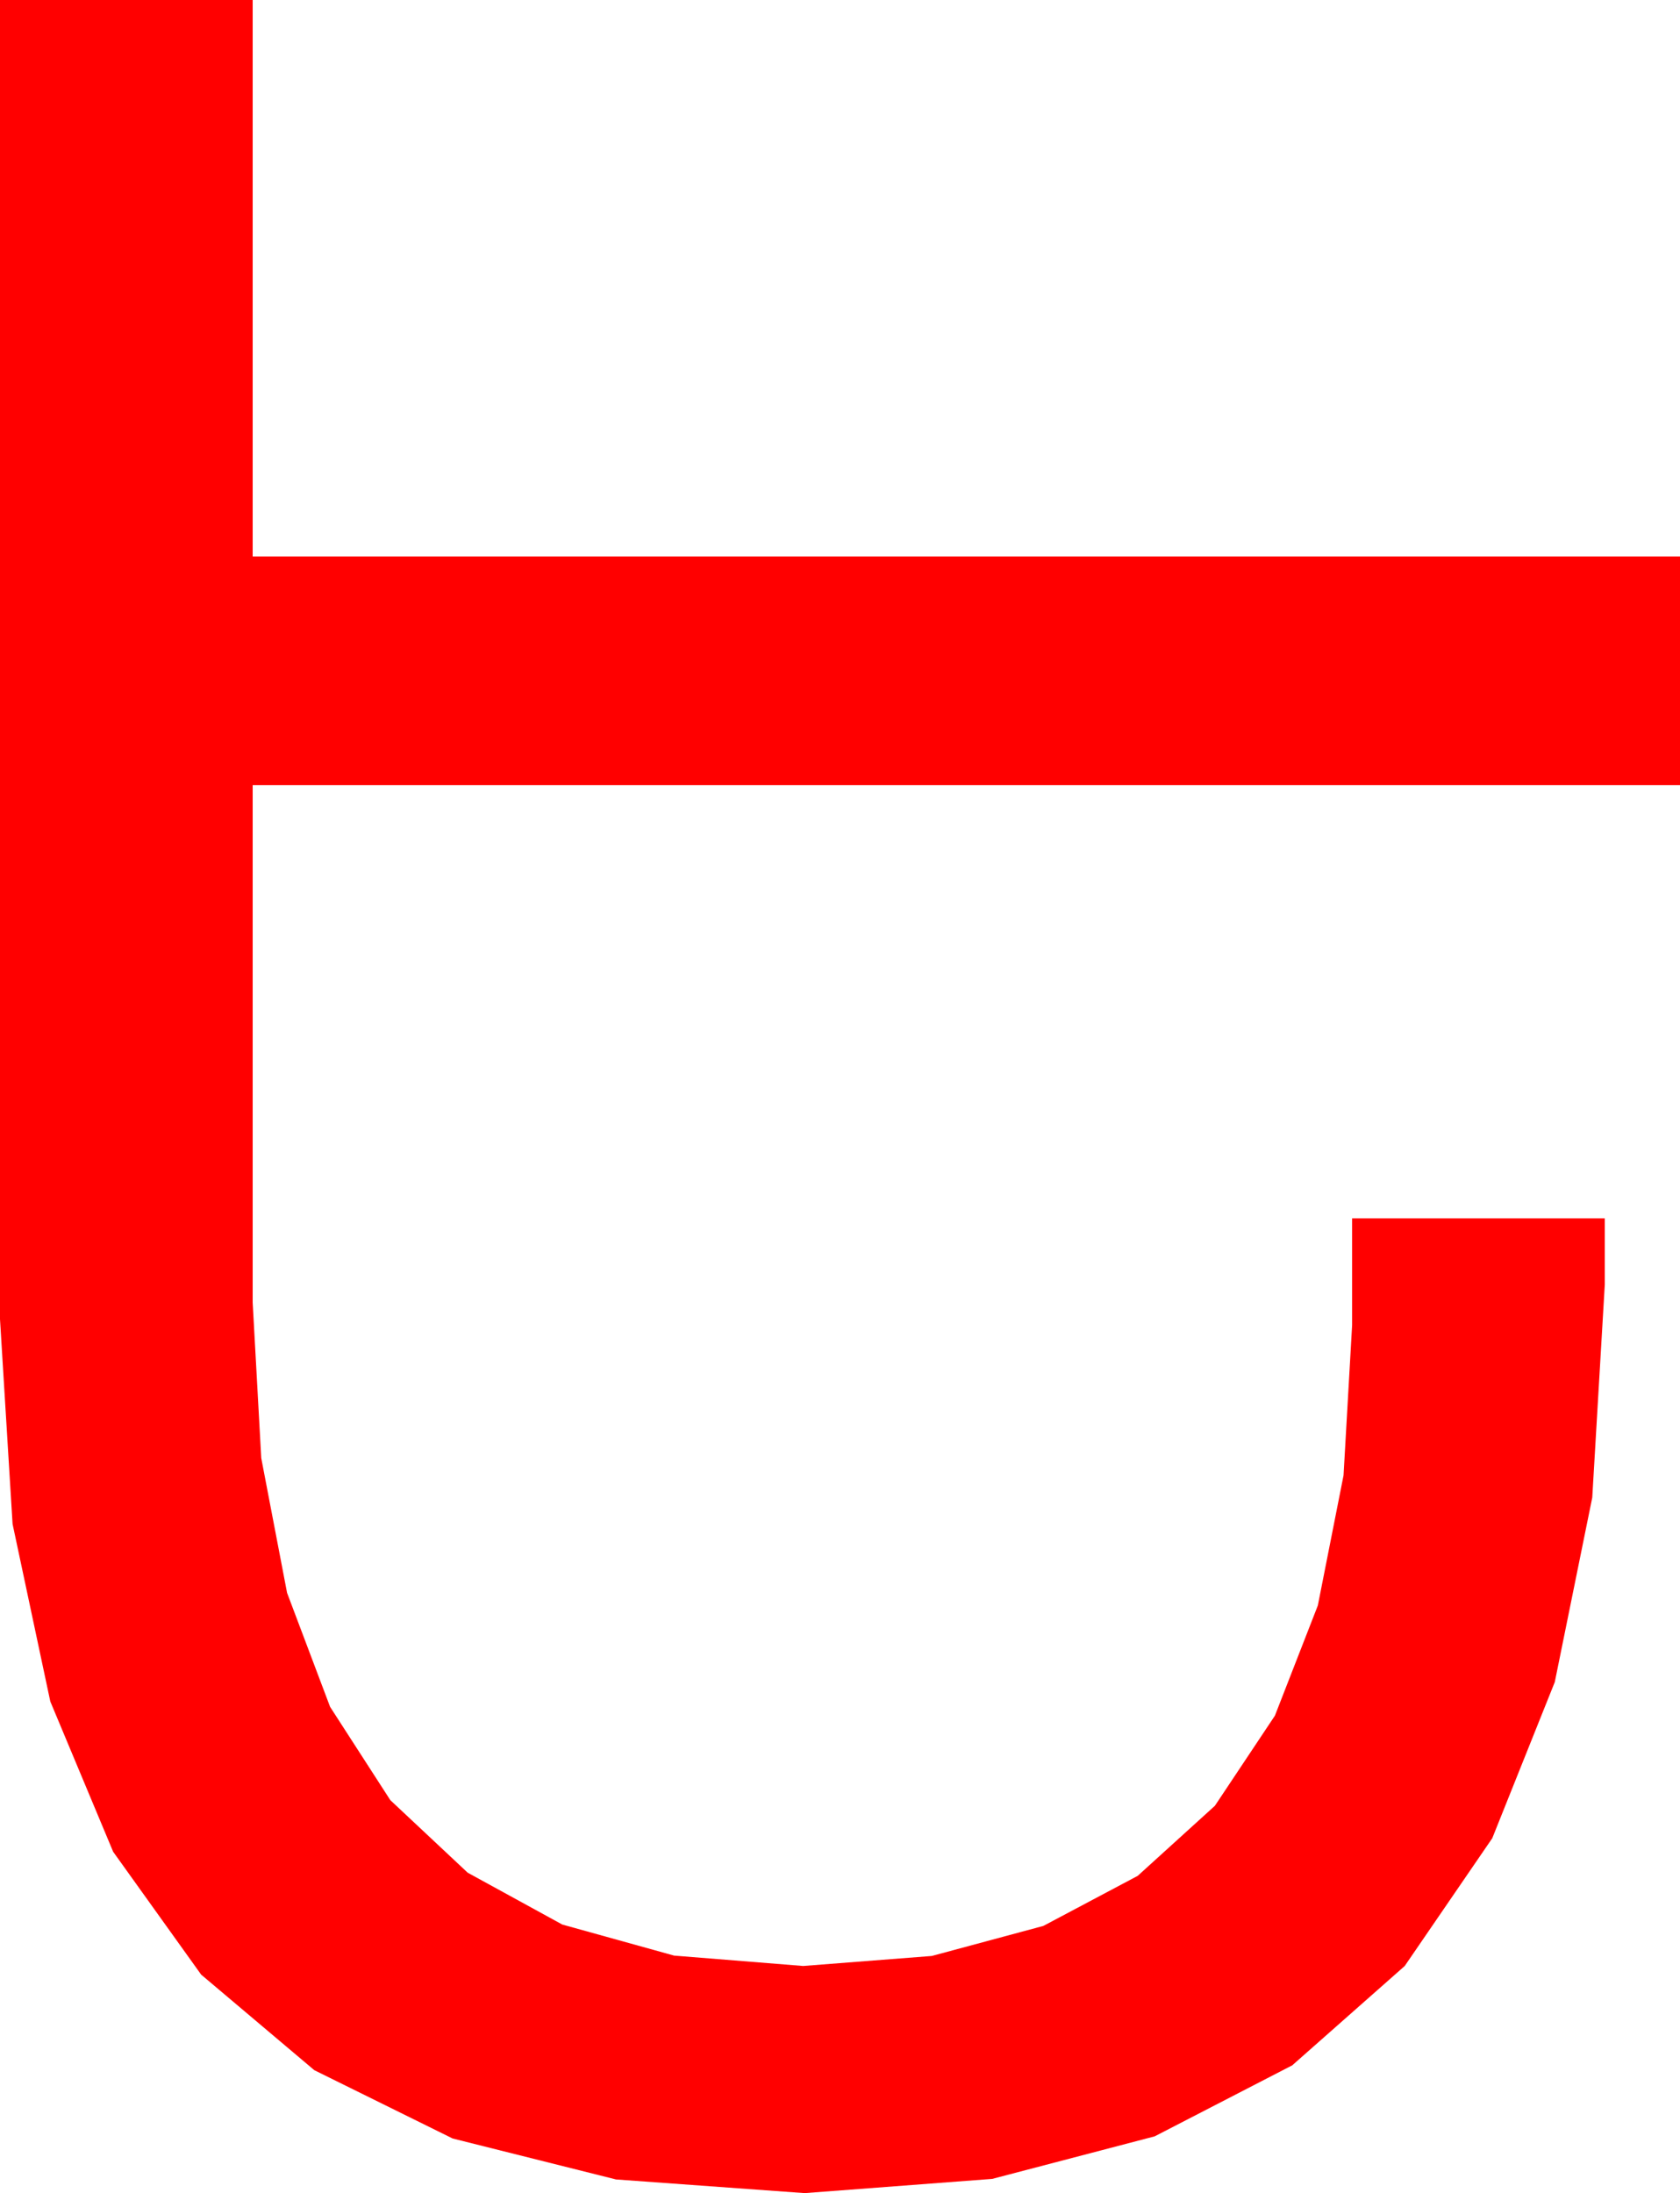 <?xml version="1.0" encoding="utf-8"?>
<!DOCTYPE svg PUBLIC "-//W3C//DTD SVG 1.1//EN" "http://www.w3.org/Graphics/SVG/1.1/DTD/svg11.dtd">
<svg width="32.725" height="42.715" xmlns="http://www.w3.org/2000/svg" xmlns:xlink="http://www.w3.org/1999/xlink" xmlns:xml="http://www.w3.org/XML/1998/namespace" version="1.1">
  <g>
    <g>
      <path style="fill:#FF0000;fill-opacity:1" d="M0,0L4.922,0 4.922,10.84 32.725,10.84 32.725,15.293 4.922,15.293 4.922,25.371 5.089,28.399 5.592,31.024 6.43,33.244 7.603,35.061 9.11,36.474 10.953,37.484 13.131,38.089 15.645,38.291 18.151,38.096 20.323,37.511 22.161,36.536 23.665,35.171 24.834,33.416 25.67,31.271 26.171,28.736 26.338,25.811 26.338,23.73 31.26,23.73 31.26,25.02 31.016,29.167 30.286,32.761 29.068,35.803 27.363,38.291 25.172,40.226 22.493,41.609 19.327,42.438 15.674,42.715 12,42.449 8.817,41.651 6.123,40.321 3.918,38.459 2.204,36.066 0.98,33.14 0.245,29.683 0,25.693 0,0z" />
    </g>
  </g>
</svg>